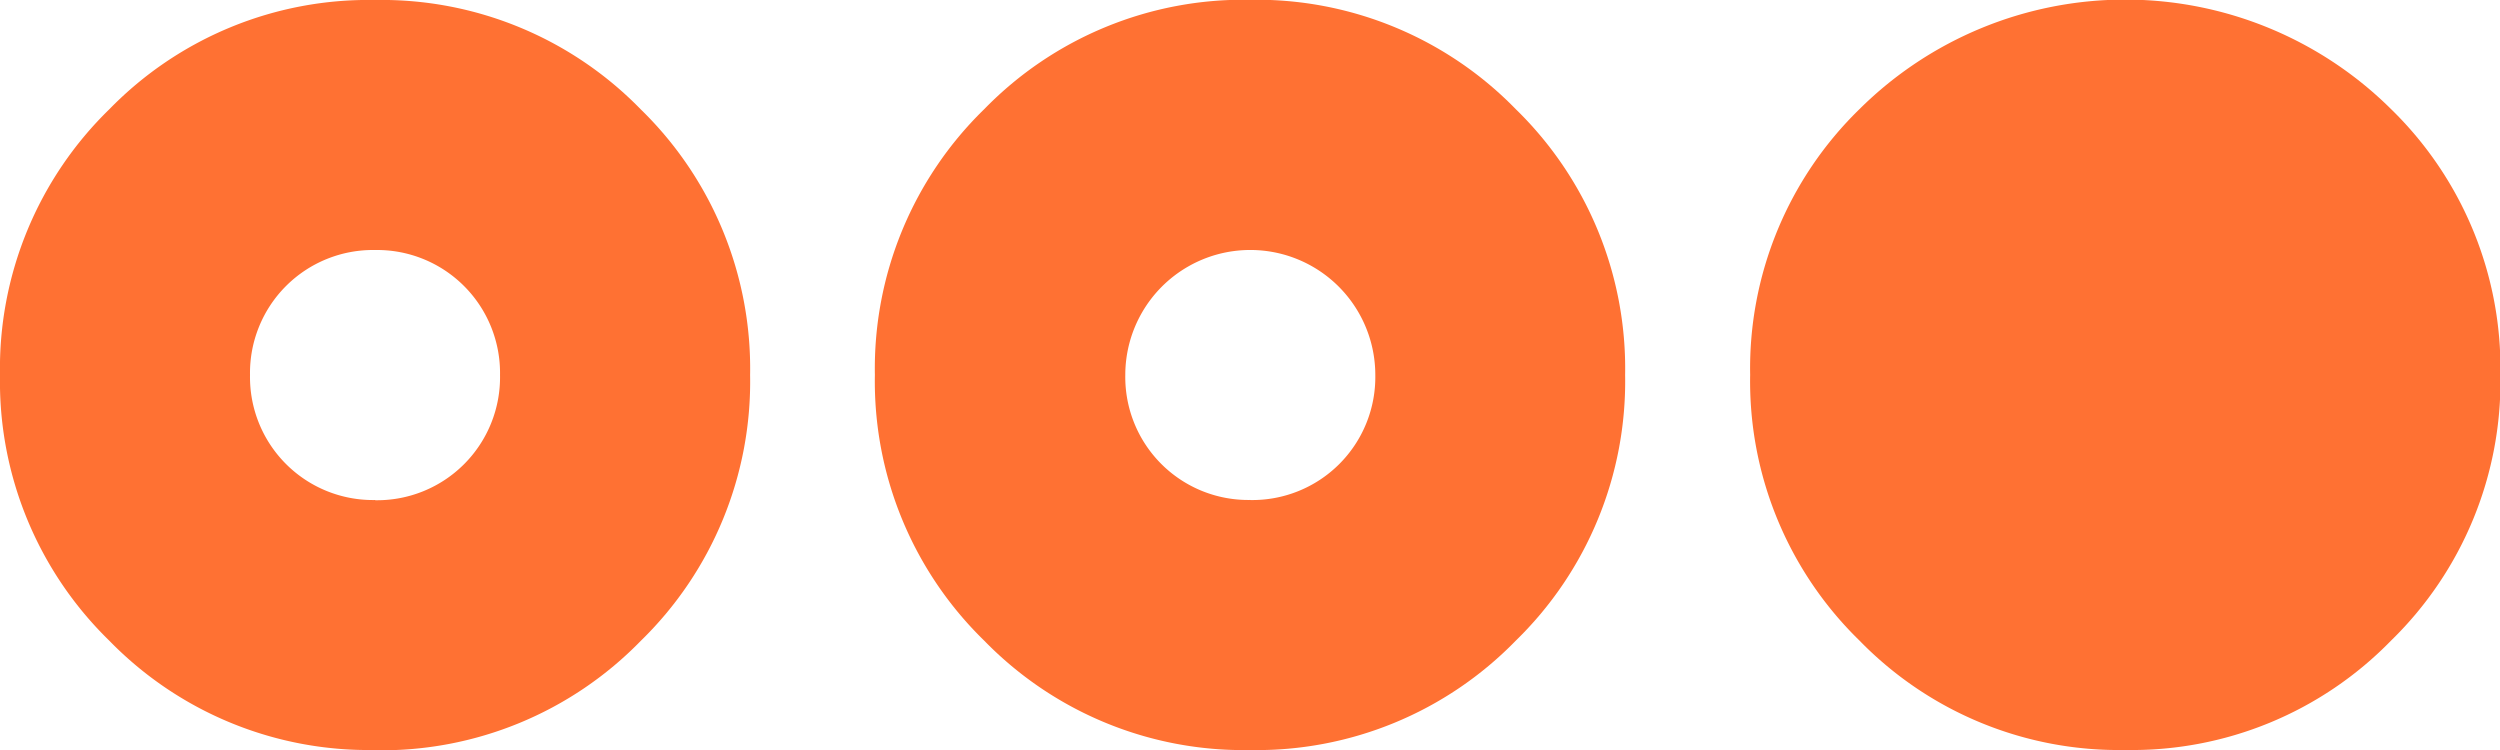 <svg xmlns="http://www.w3.org/2000/svg" width="37.628" height="11.288" viewBox="0 0 37.628 11.288">
  <path id="Path_37" data-name="Path 37" d="M5.644,11.288a5.445,5.445,0,0,1-4-1.646A5.445,5.445,0,0,1,0,5.644a5.445,5.445,0,0,1,1.646-4A5.445,5.445,0,0,1,5.644,0a5.445,5.445,0,0,1,4,1.646,5.445,5.445,0,0,1,1.646,4,5.445,5.445,0,0,1-1.646,4,5.445,5.445,0,0,1-4,1.646m0-3.763A1.851,1.851,0,0,0,7.526,5.644,1.851,1.851,0,0,0,5.644,3.763,1.851,1.851,0,0,0,3.763,5.644,1.851,1.851,0,0,0,5.644,7.526m13.17,3.763a5.445,5.445,0,0,1-4-1.646,5.445,5.445,0,0,1-1.646-4,5.445,5.445,0,0,1,1.646-4,5.445,5.445,0,0,1,4-1.646,5.445,5.445,0,0,1,4,1.646,5.445,5.445,0,0,1,1.646,4,5.445,5.445,0,0,1-1.646,4,5.445,5.445,0,0,1-4,1.646m0-3.763A1.851,1.851,0,0,0,20.7,5.644a1.881,1.881,0,1,0-3.763,0,1.851,1.851,0,0,0,1.881,1.881m13.17,3.763a5.445,5.445,0,0,1-4-1.646,5.445,5.445,0,0,1-1.646-4,5.445,5.445,0,0,1,1.646-4,5.678,5.678,0,0,1,8,0,5.445,5.445,0,0,1,1.646,4,5.445,5.445,0,0,1-1.646,4,5.445,5.445,0,0,1-4,1.646" fill="#ff7133"/>
</svg>
